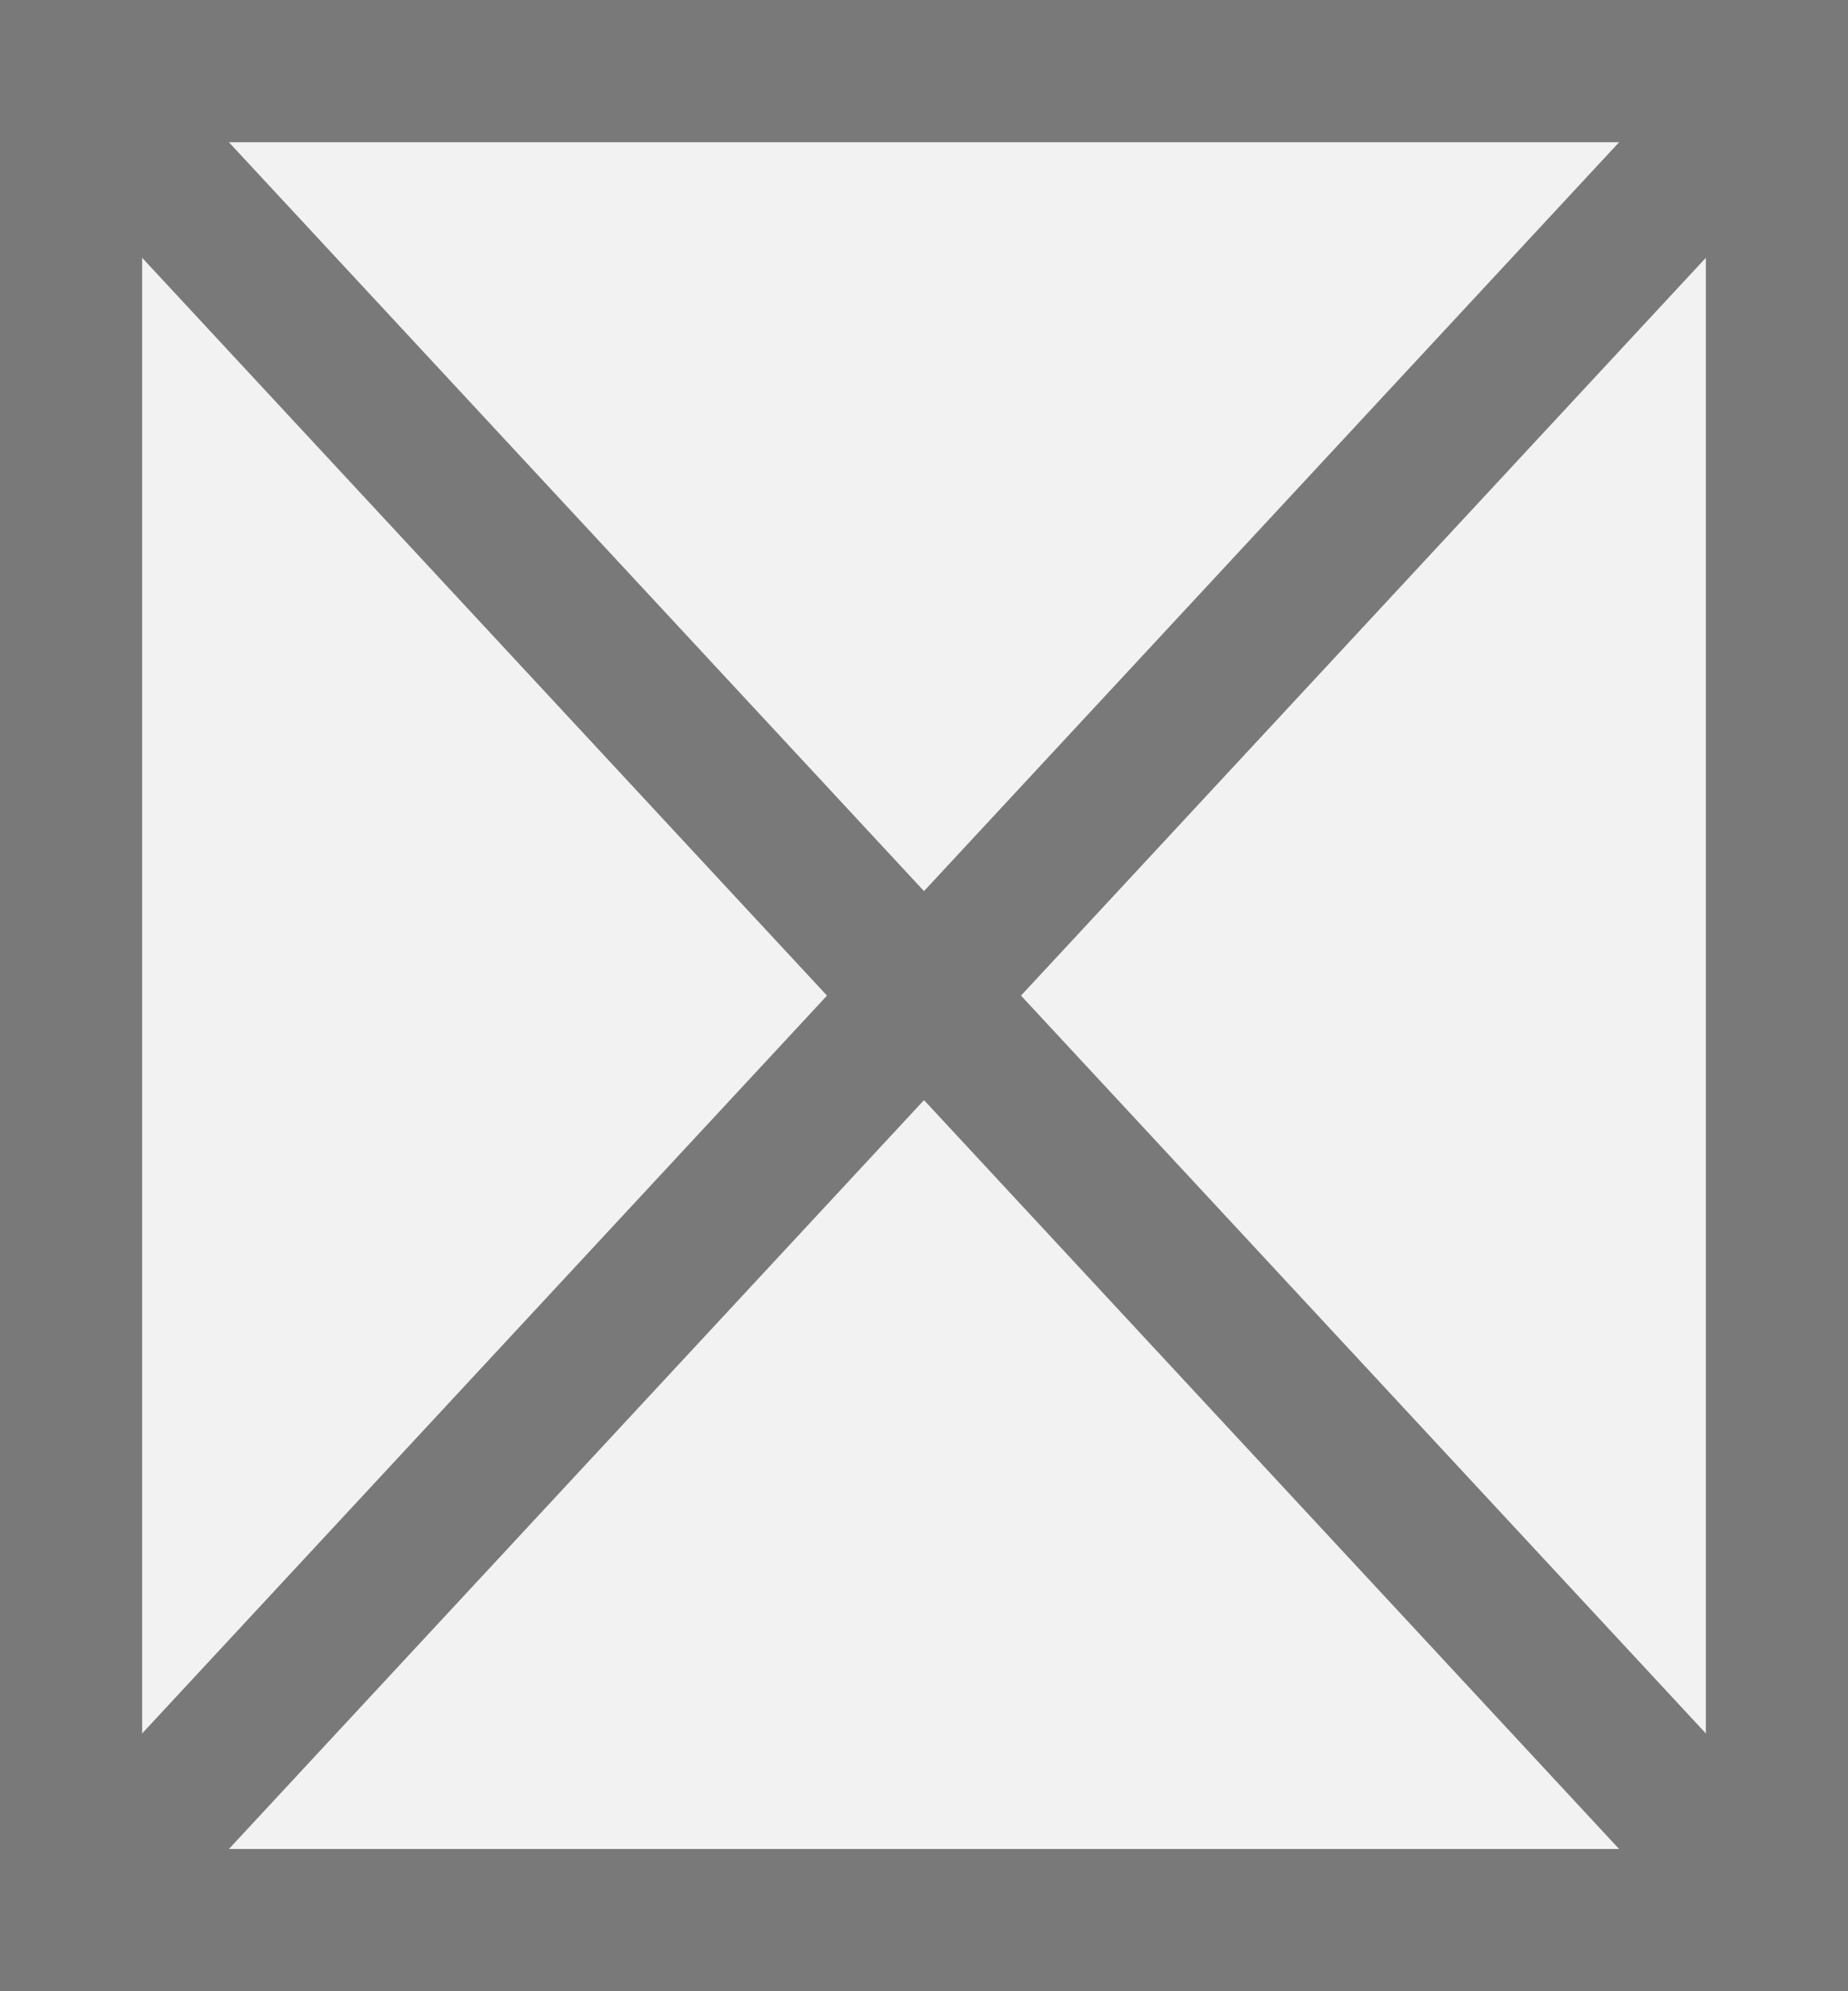 ﻿<?xml version="1.0" encoding="utf-8"?>
<svg version="1.1" xmlns:xlink="http://www.w3.org/1999/xlink" width="13px" height="14px" xmlns="http://www.w3.org/2000/svg">
  <rect width="100%" height="100%" fill="#333333" stroke="none"/>
  <g transform="matrix(1 0 0 1 -1164 -23 )">
    <path d="M 1164.5 23.5  L 1176.5 23.5  L 1176.5 36.5  L 1164.5 36.5  L 1164.5 23.5  Z " fill-rule="nonzero" fill="#f2f2f2" stroke="none" />
    <path d="M 1164.5 23.5  L 1176.5 23.5  L 1176.5 36.5  L 1164.5 36.5  L 1164.5 23.5  Z " stroke-width="1" stroke="#797979" fill="none" />
    <path d="M 1164.366 23.395  L 1176.634 36.605  M 1176.634 23.395  L 1164.366 36.605  " stroke-width="1" stroke="#797979" fill="none" />
  </g>
</svg>